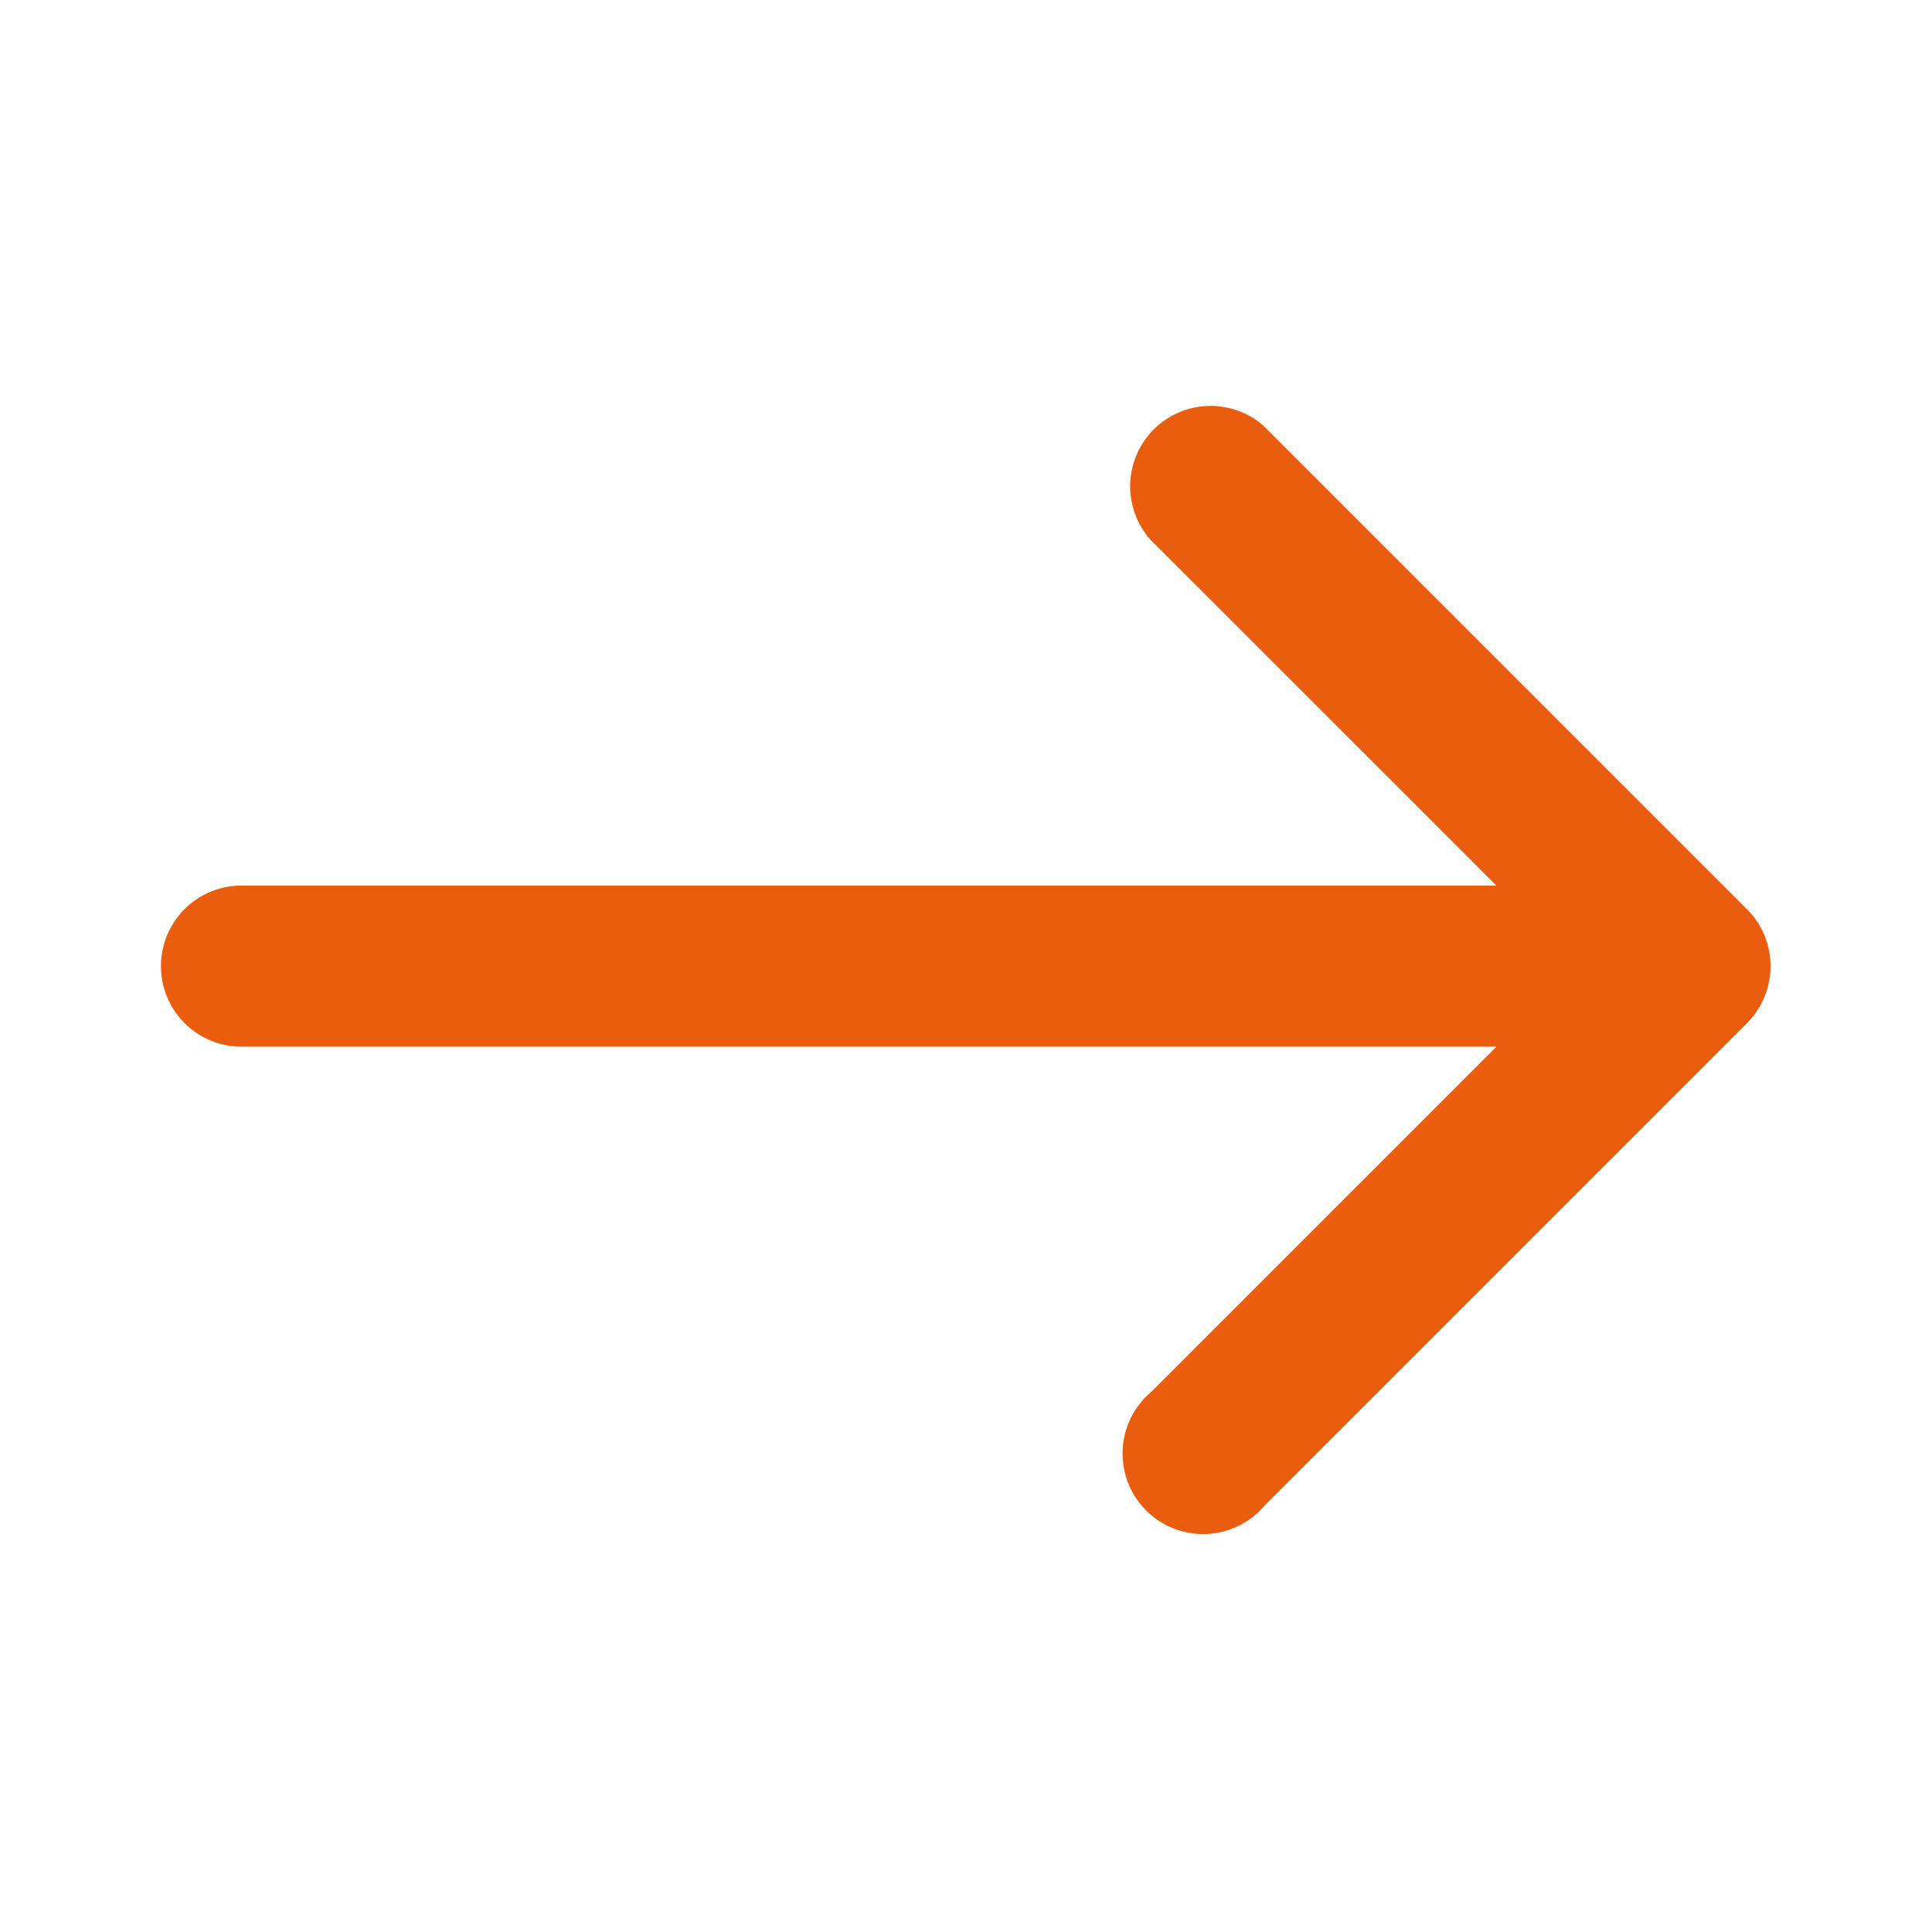 <svg width="16" height="16" fill="none" xmlns="http://www.w3.org/2000/svg"><path d="M14.613 8.254a.667.667 0 00-.147-.726l-4-4a.666.666 0 00-.94.94l2.867 2.866H2a.667.667 0 100 1.334h10.393l-2.86 2.86a.667.667 0 10.94.94l4-4a.666.666 0 00.14-.214z" fill="#EA5D0E"/></svg>